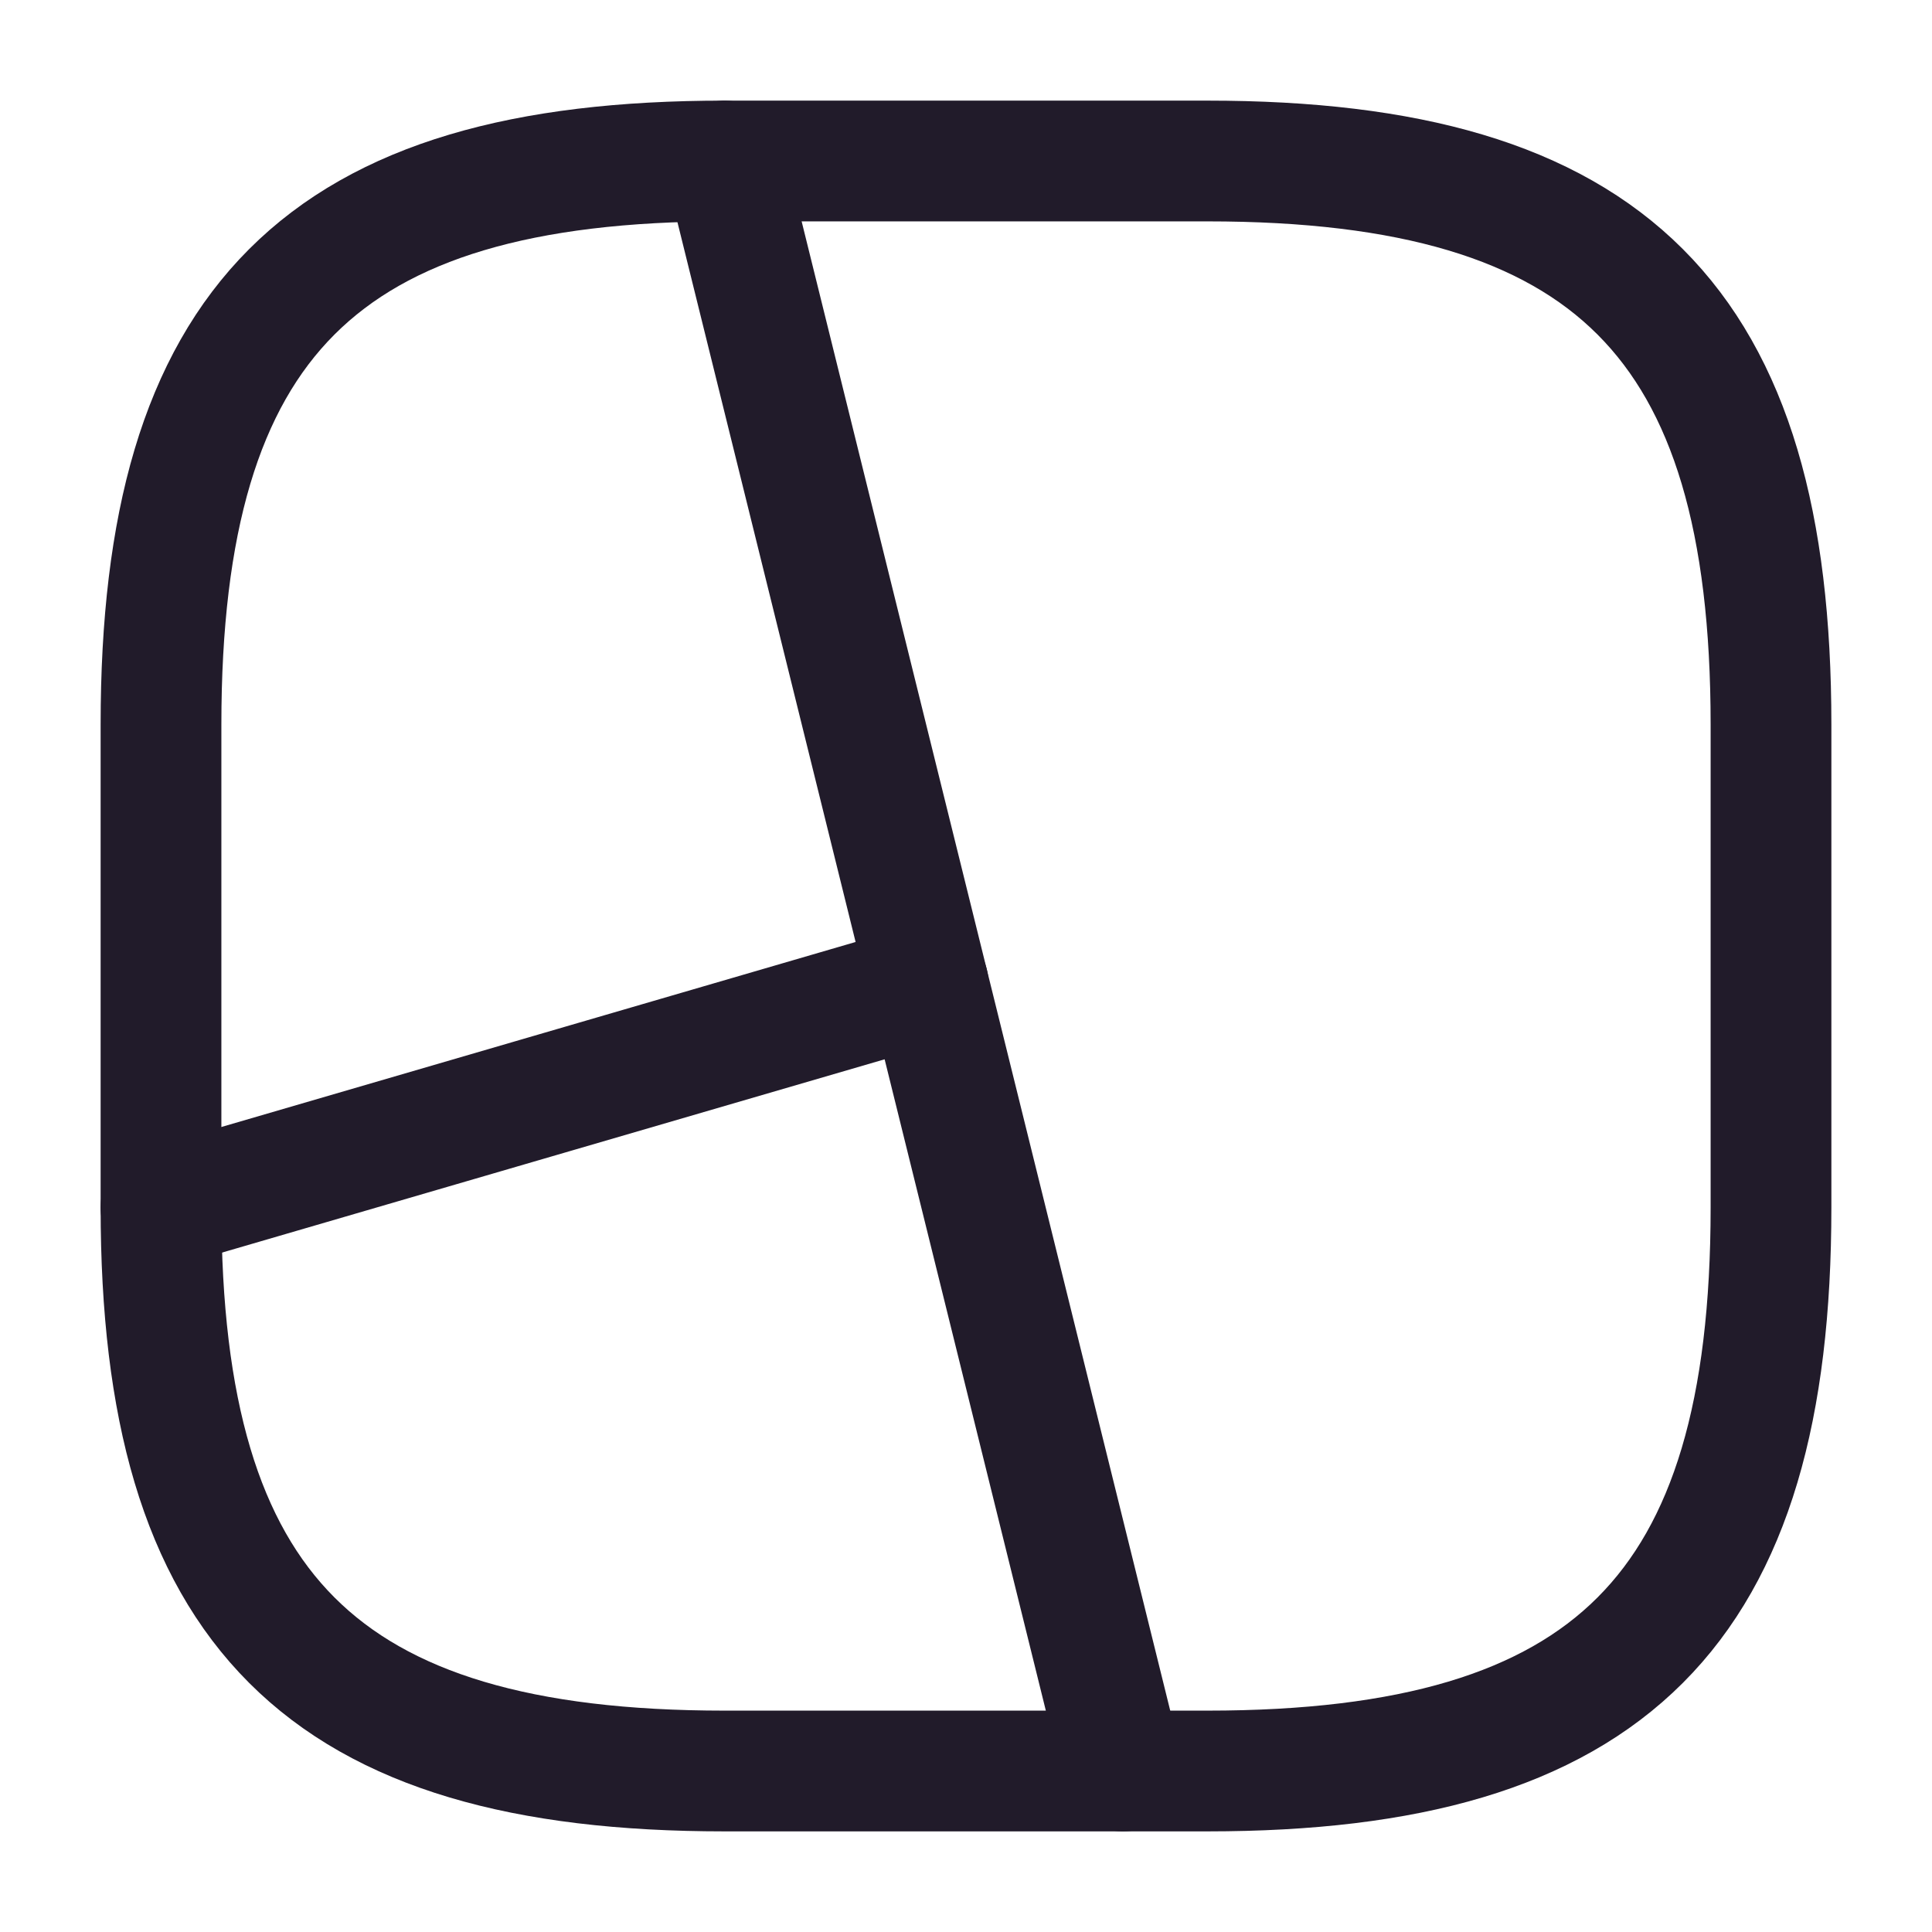 <svg width="24" height="24" viewBox="0 0 24 24" fill="none" xmlns="http://www.w3.org/2000/svg">
<path d="M9 22H15C20 22 22 20 22 15V9C22 4 20 2 15 2H9C4 2 2 4 2 9V15C2 20 4 22 9 22Z" stroke="#211B2A" stroke-width="1.5" stroke-linecap="round" stroke-linejoin="round"/>
<path d="M9 2L13.95 22" stroke="#211B2A" stroke-width="1.5" stroke-linecap="round" stroke-linejoin="round"/>
<path d="M11.53 12.22L2 15" stroke="#211B2A" stroke-width="1.5" stroke-linecap="round" stroke-linejoin="round"/>
</svg>
